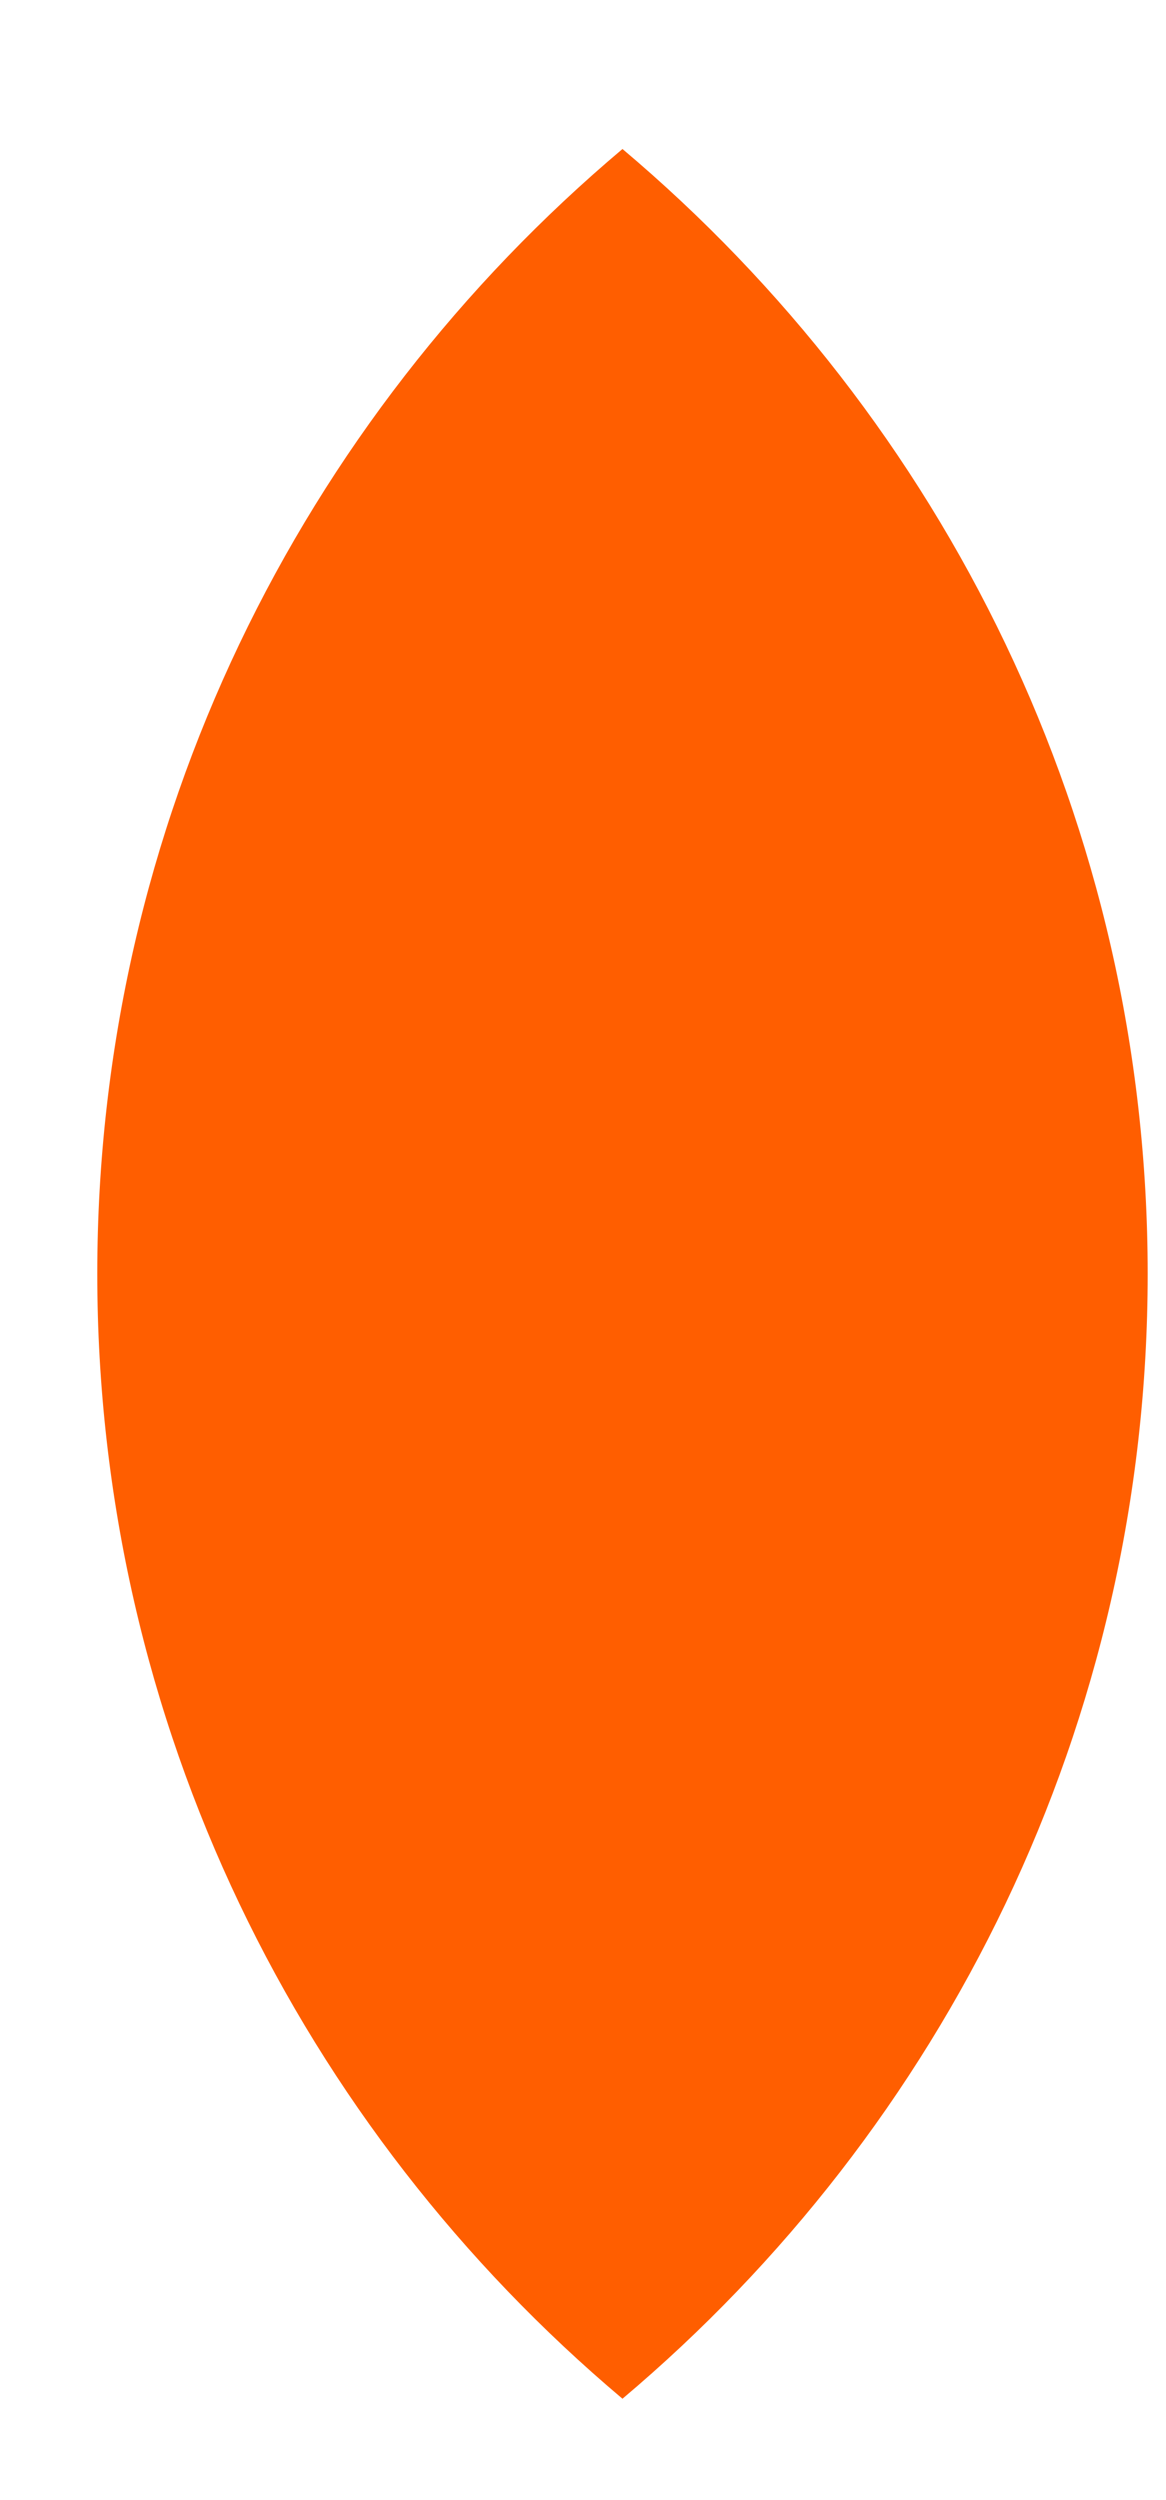 <svg width="7" height="15" viewBox="0 0 7 15" fill="none" xmlns="http://www.w3.org/2000/svg">
<path fill-rule="evenodd" clip-rule="evenodd" d="M3.737 14.392C5.666 12.766 6.89 10.345 6.89 7.643C6.89 4.94 5.666 2.52 3.737 0.894C1.807 2.52 0.584 4.94 0.584 7.643C0.584 10.345 1.807 12.766 3.737 14.392Z" fill="#FF5E00"/>
</svg>
